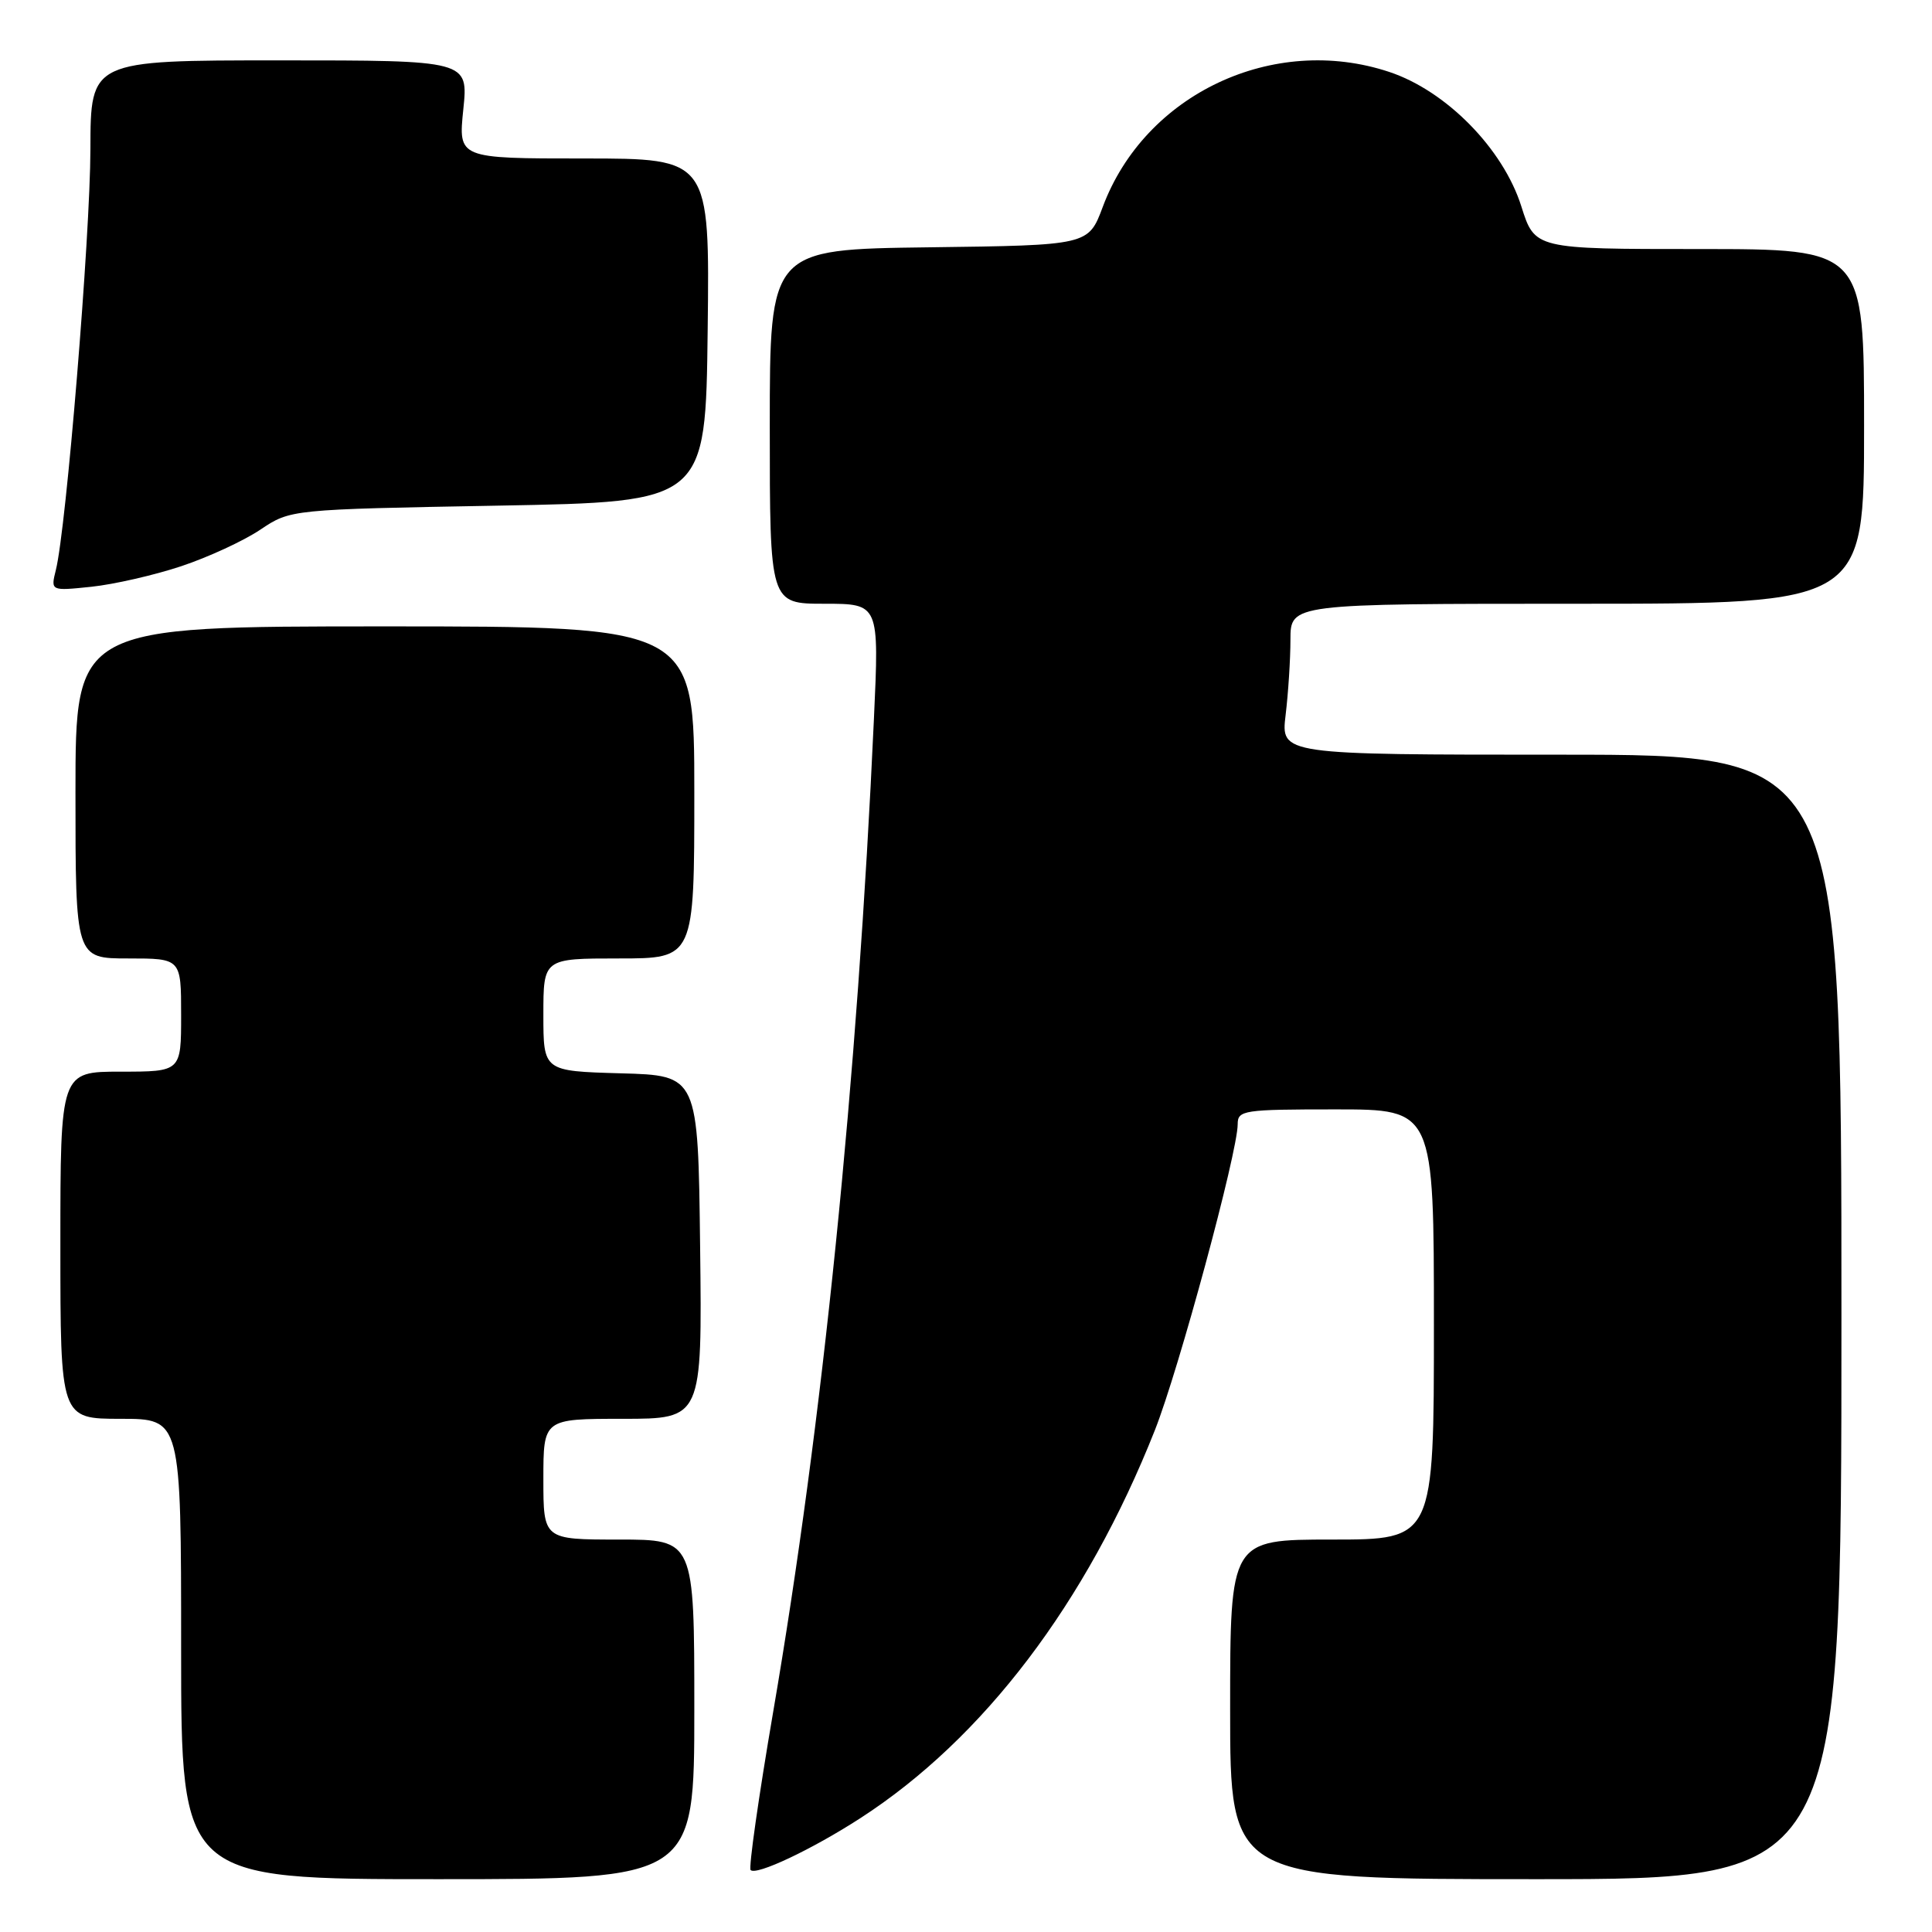 <?xml version="1.0" encoding="UTF-8" standalone="no"?>
<!DOCTYPE svg PUBLIC "-//W3C//DTD SVG 1.1//EN" "http://www.w3.org/Graphics/SVG/1.1/DTD/svg11.dtd" >
<svg xmlns="http://www.w3.org/2000/svg" xmlns:xlink="http://www.w3.org/1999/xlink" version="1.1" viewBox="0 0 256 256">
 <g >
 <path fill="currentColor"
d=" M 92.00 226.50 C 92.00 204.00 92.00 204.00 82.00 204.00 C 72.00 204.00 72.00 204.00 72.00 196.00 C 72.00 188.00 72.00 188.00 82.52 188.00 C 93.04 188.00 93.04 188.00 92.77 165.25 C 92.50 142.50 92.50 142.50 82.25 142.22 C 72.00 141.93 72.00 141.93 72.00 134.47 C 72.00 127.00 72.00 127.00 82.00 127.00 C 92.00 127.00 92.00 127.00 92.00 105.00 C 92.00 83.00 92.00 83.00 51.00 83.00 C 10.00 83.00 10.00 83.00 10.00 105.00 C 10.00 127.00 10.00 127.00 17.00 127.00 C 24.00 127.00 24.00 127.00 24.00 134.50 C 24.00 142.00 24.00 142.00 16.00 142.00 C 8.00 142.00 8.00 142.00 8.00 165.00 C 8.00 188.00 8.00 188.00 16.00 188.00 C 24.00 188.00 24.00 188.00 24.00 218.50 C 24.00 249.00 24.00 249.00 58.00 249.00 C 92.00 249.00 92.00 249.00 92.00 226.50 Z  M 244.00 174.50 C 244.00 100.00 244.00 100.00 206.86 100.00 C 169.72 100.00 169.72 100.00 170.35 94.75 C 170.70 91.86 170.99 87.36 170.99 84.75 C 171.00 80.00 171.00 80.00 209.00 80.00 C 247.00 80.00 247.00 80.00 247.00 56.50 C 247.00 33.00 247.00 33.00 225.18 33.00 C 203.37 33.00 203.37 33.00 201.58 27.33 C 199.17 19.71 191.64 12.04 184.08 9.53 C 168.73 4.43 151.70 12.46 146.12 27.42 C 144.22 32.50 144.22 32.50 123.11 32.77 C 102.00 33.04 102.00 33.04 102.00 56.52 C 102.00 80.00 102.00 80.00 109.25 80.00 C 116.50 80.00 116.50 80.00 115.80 95.25 C 113.60 143.34 108.99 188.71 102.44 226.89 C 100.52 238.10 99.18 247.51 99.46 247.79 C 100.21 248.55 107.59 245.06 113.98 240.93 C 130.32 230.37 143.96 212.40 153.03 189.50 C 156.20 181.48 164.00 152.67 164.00 148.97 C 164.00 147.11 164.73 147.00 177.00 147.00 C 190.00 147.00 190.00 147.00 190.00 175.50 C 190.00 204.00 190.00 204.00 176.50 204.00 C 163.00 204.00 163.00 204.00 163.00 226.50 C 163.00 249.00 163.00 249.00 203.50 249.00 C 244.00 249.00 244.00 249.00 244.00 174.50 Z  M 24.00 75.03 C 27.58 73.84 32.30 71.66 34.50 70.18 C 38.50 67.50 38.50 67.50 66.00 67.00 C 93.50 66.50 93.50 66.50 93.77 43.75 C 94.04 21.00 94.04 21.00 77.38 21.00 C 60.72 21.00 60.72 21.00 61.39 14.50 C 62.06 8.00 62.06 8.00 37.03 8.00 C 12.00 8.00 12.00 8.00 11.98 19.75 C 11.96 31.26 8.78 70.05 7.40 75.53 C 6.71 78.31 6.71 78.31 12.10 77.75 C 15.07 77.44 20.42 76.22 24.00 75.03 Z "/>
</g>
</svg>